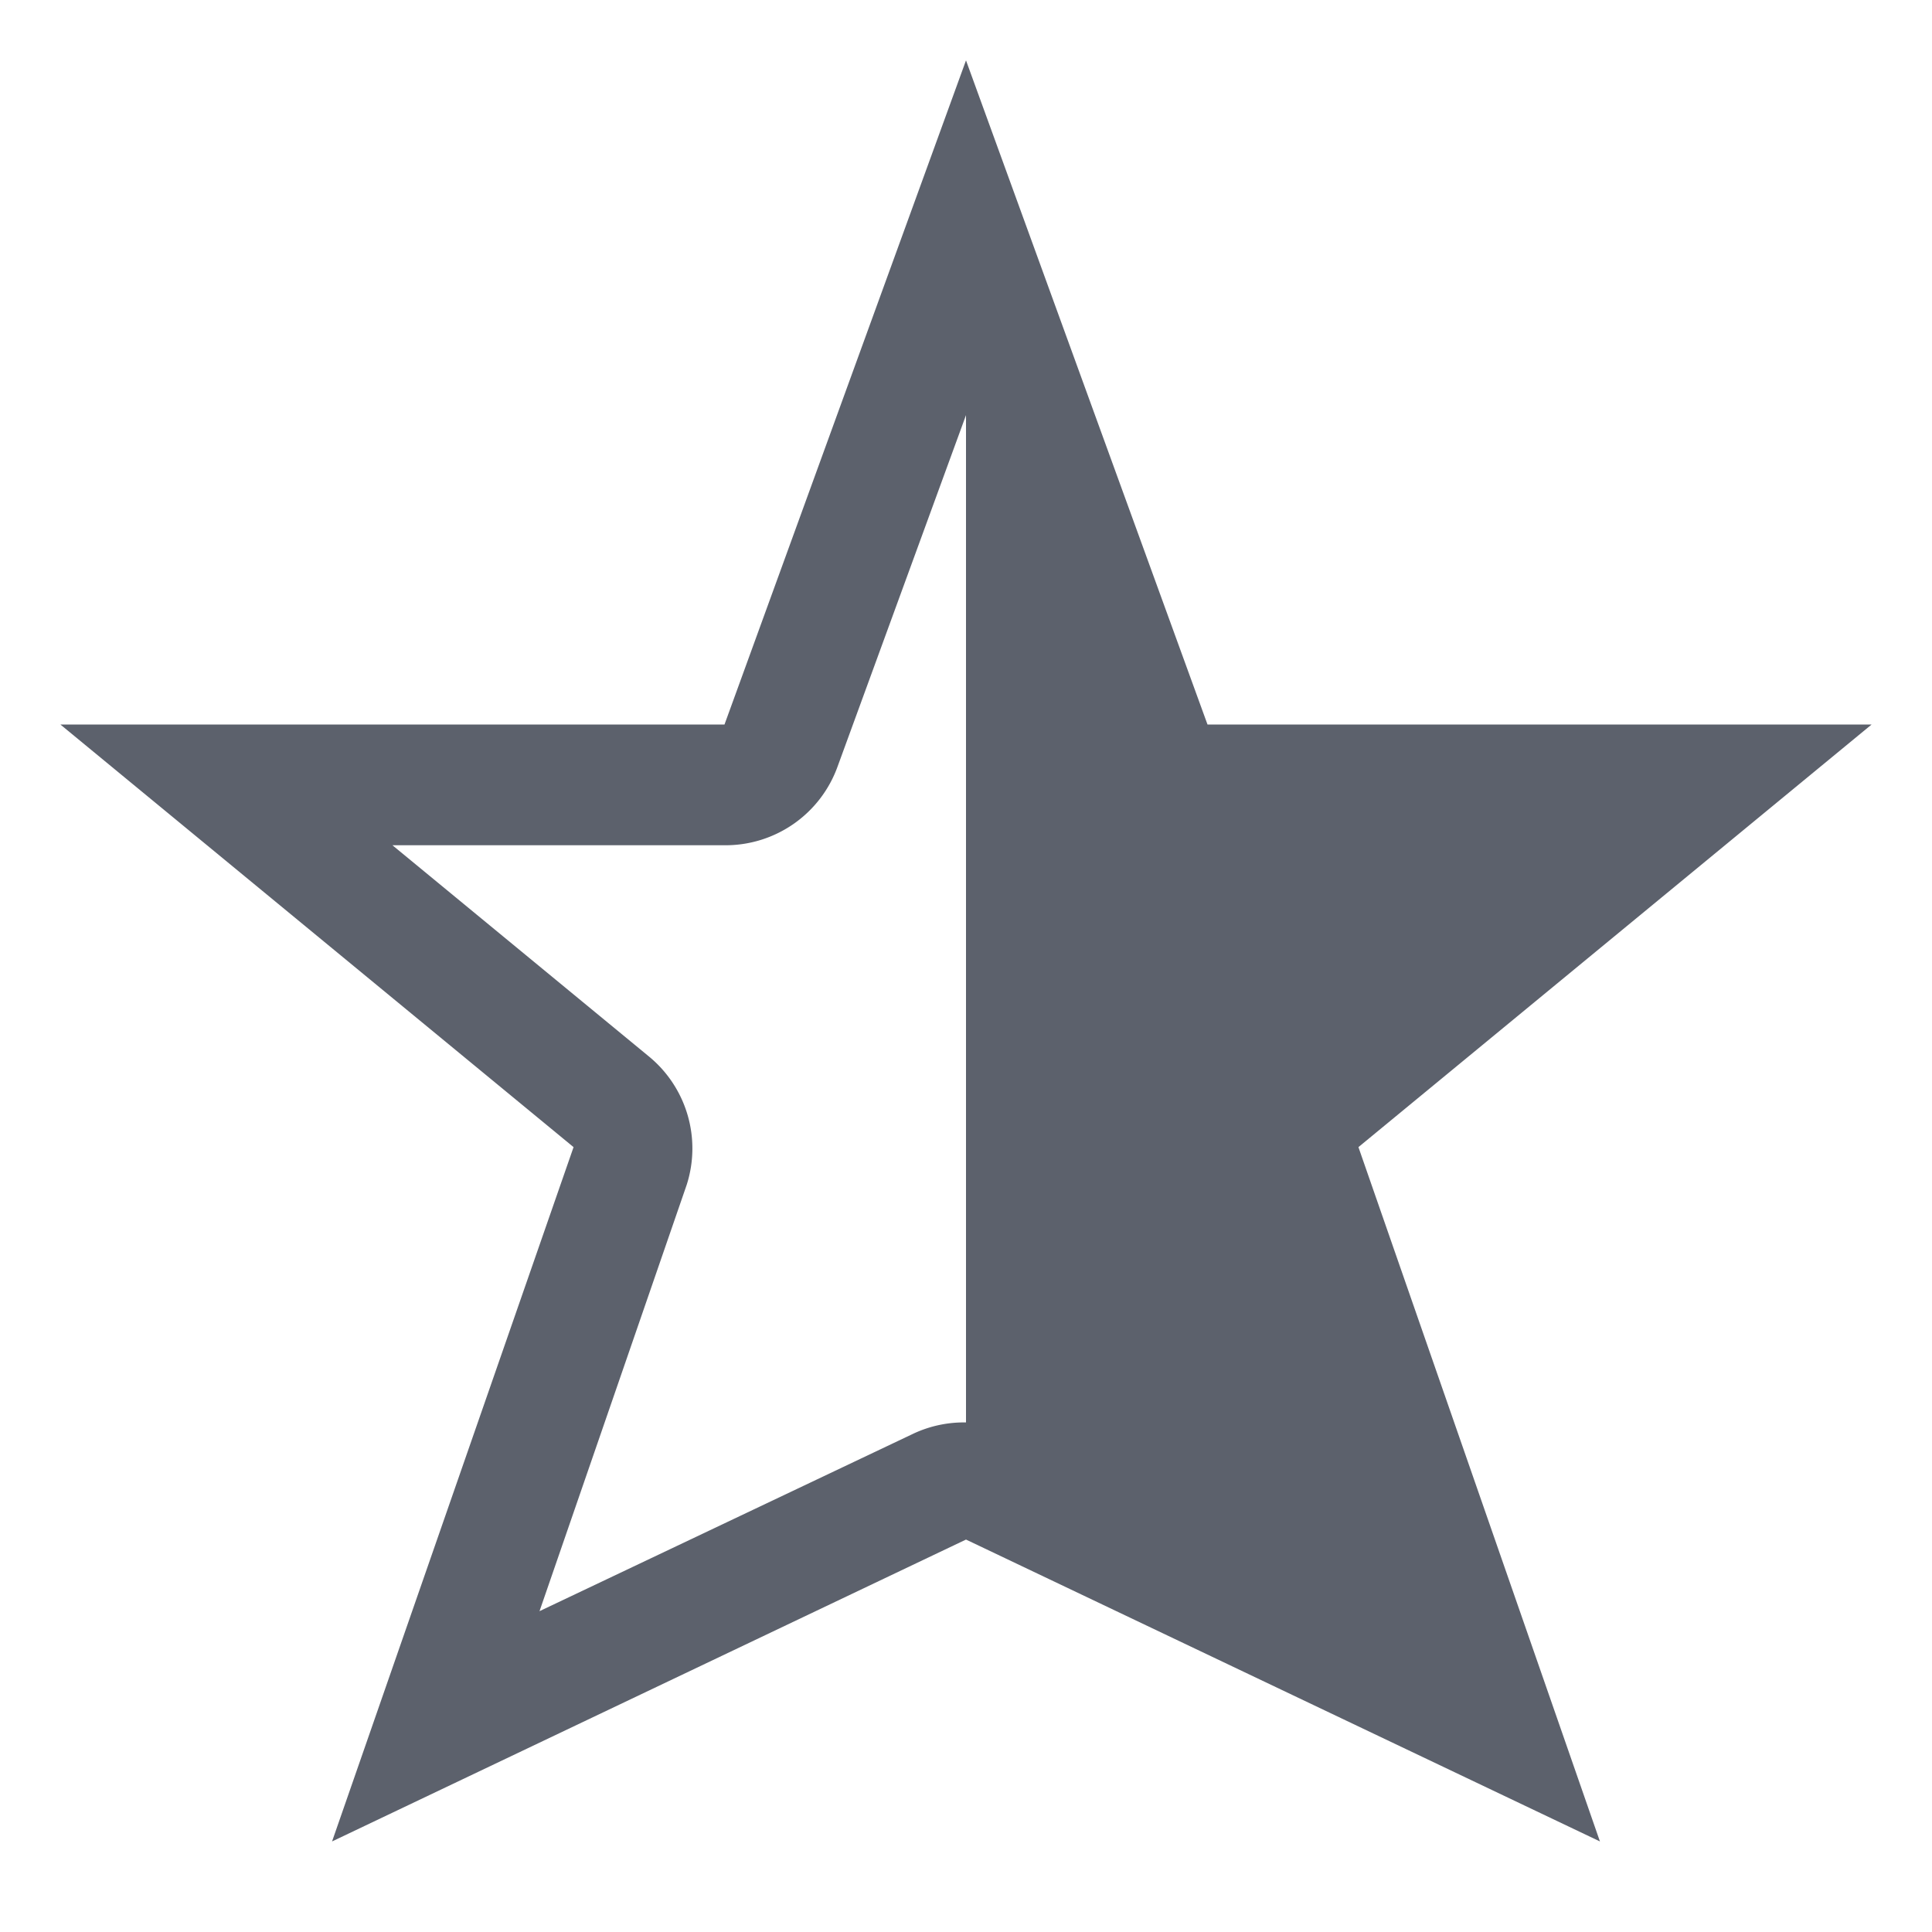 <svg version="1.1" viewBox="0 0 16 16" xmlns="http://www.w3.org/2000/svg">
  <defs>
   <style id="current-color-scheme" type="text/css">
   .ColorScheme-Text { color:#5c616c; } .ColorScheme-Highlight { color:#5294e2; }
  </style>
 </defs>
    <g transform="translate(-333,382)" label="status">
        <path d="m341-381.5 2 5.5h5.5l-4.25 3.5 2 5.75-5.25-2.5-5.25 2.5 2-5.75-4.25-3.5h5.5l2-5.5zm0 2.938-1.062 2.906a0.986 0.986 0 0 1-0.938 0.656h-2.75l2.125 1.75a0.986 0.986 0 0 1 0.312 1.062l-1.219 3.531 3.094-1.469a0.986 0.986 0 0 1 0.438-0.094v-8.344z" class="ColorScheme-Text" fill="currentColor"/>
    </g>
</svg>
